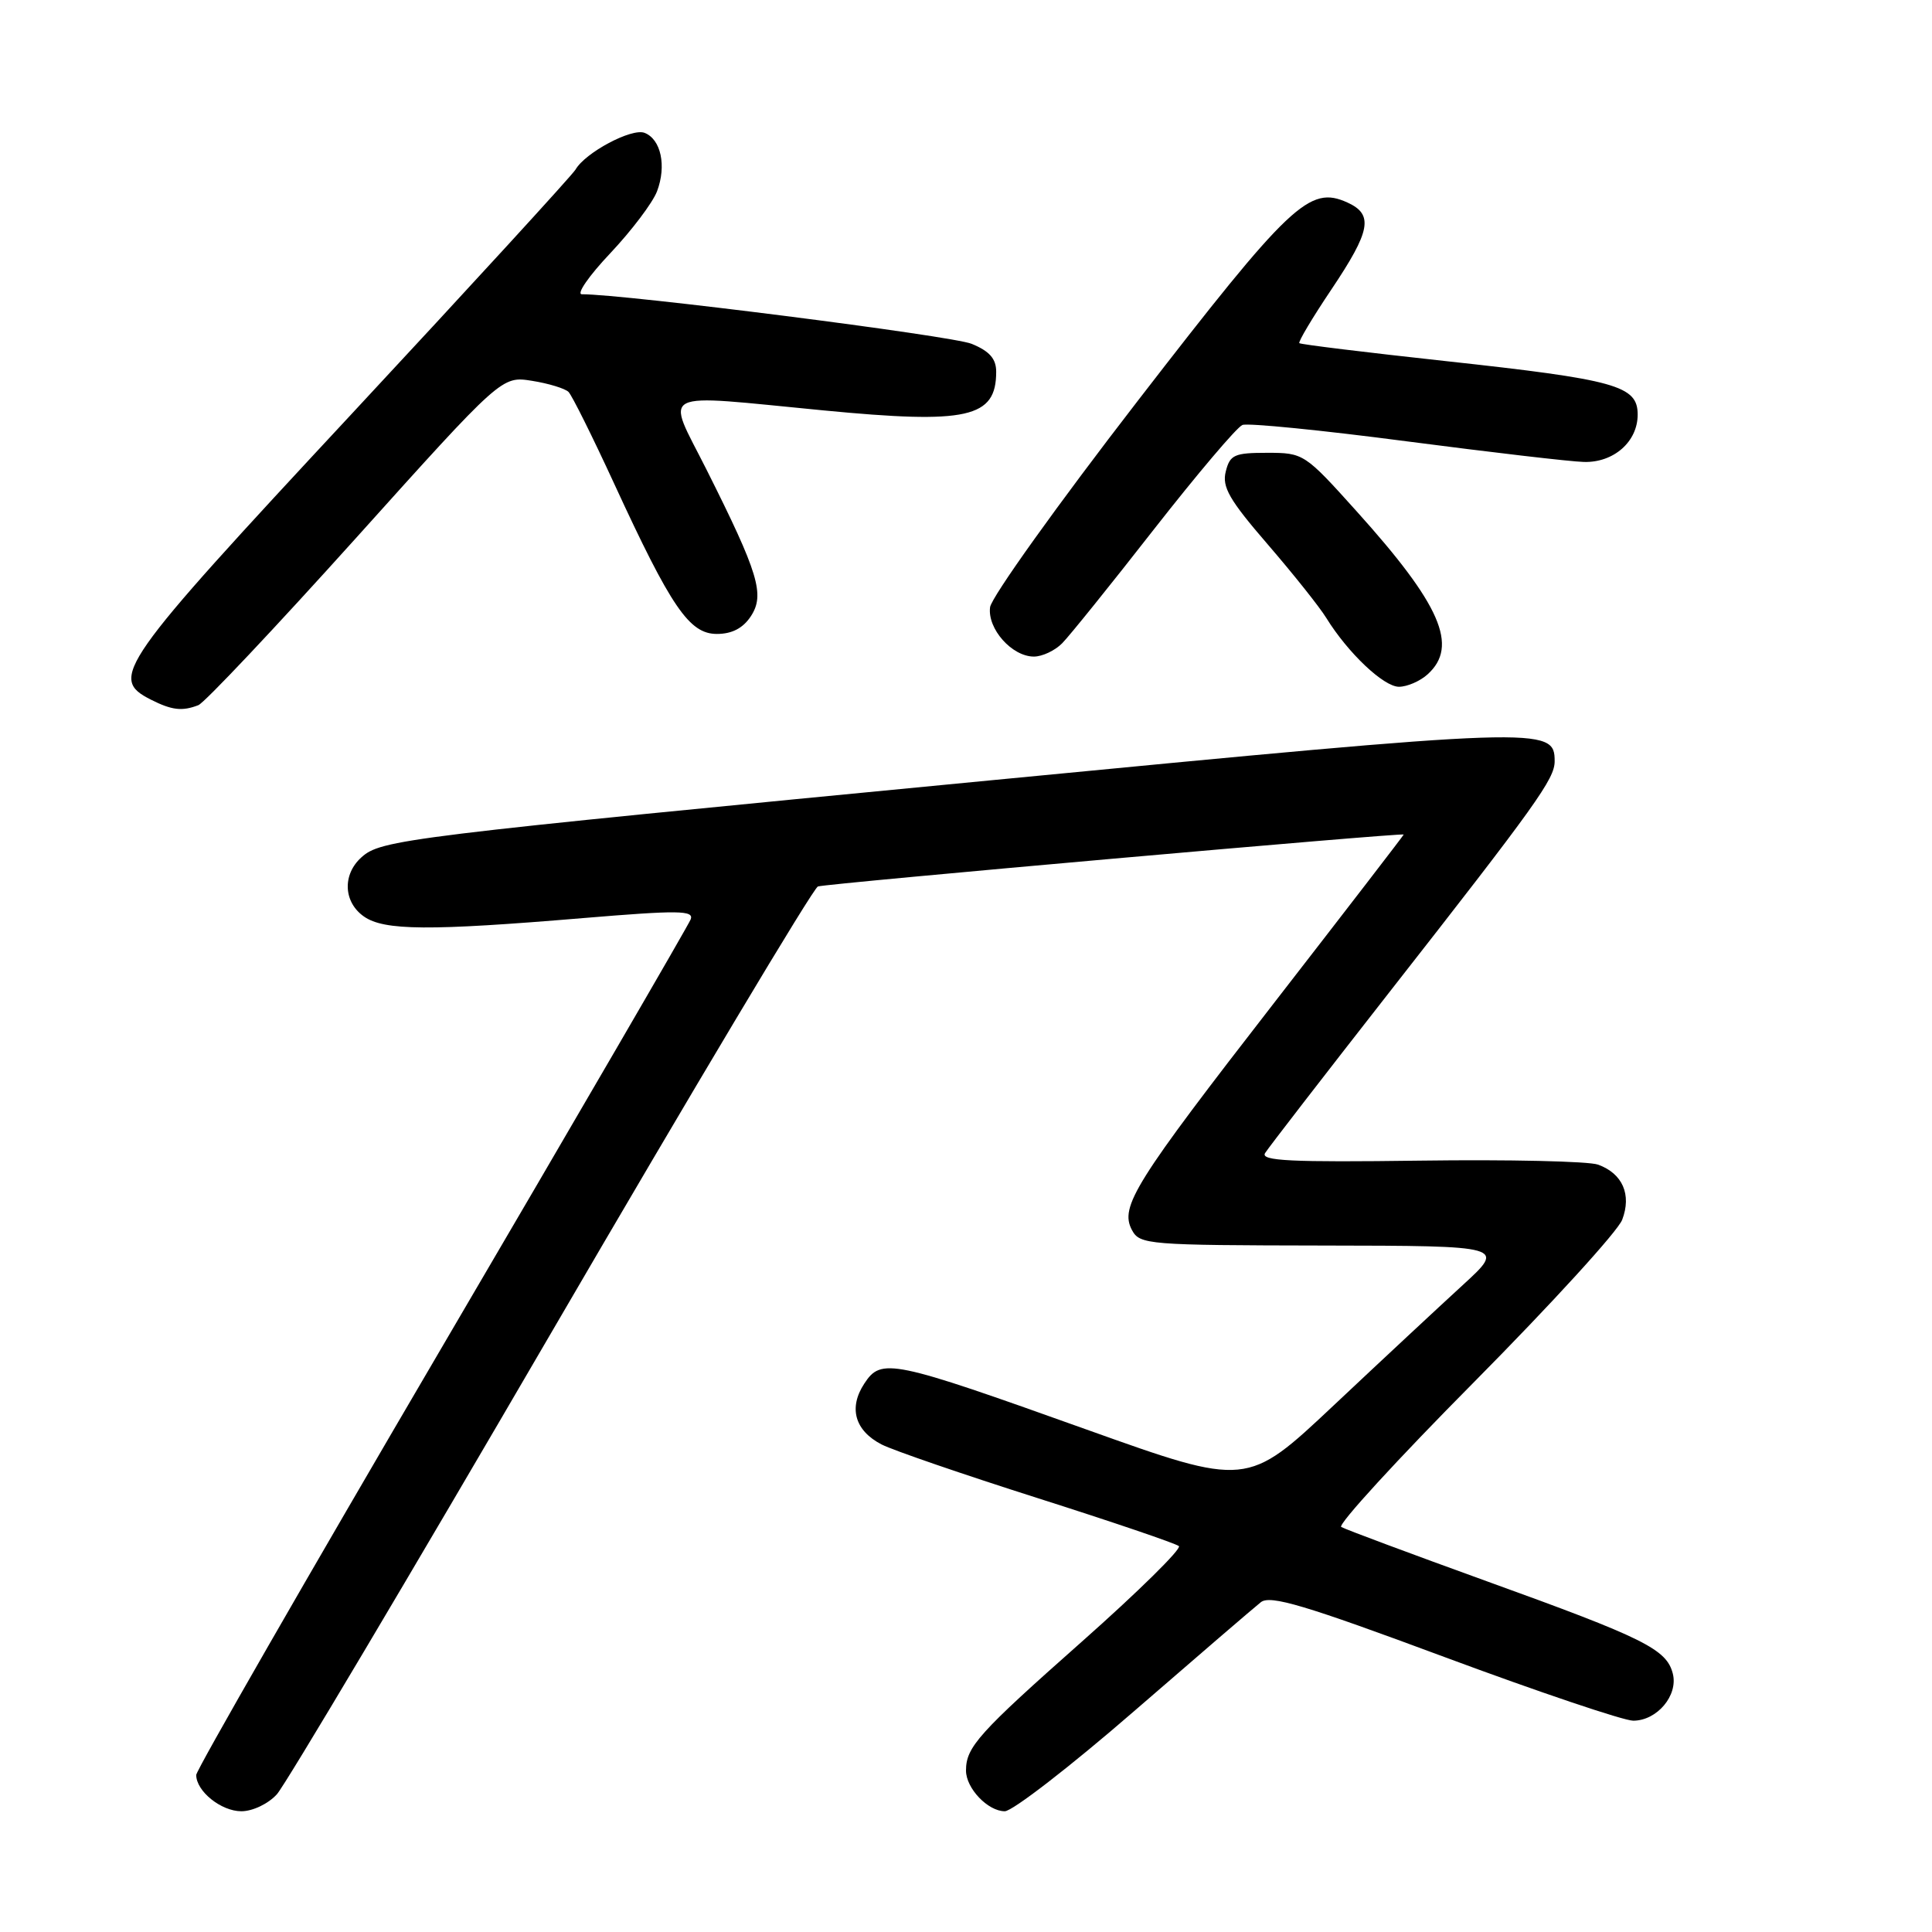 <?xml version="1.0" encoding="UTF-8" standalone="no"?>
<!DOCTYPE svg PUBLIC "-//W3C//DTD SVG 1.1//EN" "http://www.w3.org/Graphics/SVG/1.1/DTD/svg11.dtd" >
<svg xmlns="http://www.w3.org/2000/svg" xmlns:xlink="http://www.w3.org/1999/xlink" version="1.1" viewBox="0 0 256 256">
 <g >
 <path fill="currentColor"
d=" M 36.69 237.75 C 37.81 236.51 54.15 209.03 73.00 176.67 C 91.85 144.31 107.77 117.66 108.38 117.46 C 109.53 117.07 186.00 110.30 186.00 110.58 C 186.00 110.67 178.36 120.59 169.03 132.62 C 150.31 156.74 148.34 159.89 149.99 162.99 C 151.03 164.92 152.07 165.00 175.29 165.04 C 199.50 165.08 199.50 165.08 193.81 170.29 C 190.68 173.16 182.97 180.34 176.68 186.26 C 165.24 197.02 165.24 197.02 144.00 189.43 C 118.08 180.16 116.77 179.89 114.52 183.34 C 112.41 186.55 113.27 189.57 116.82 191.40 C 118.29 192.16 127.60 195.36 137.50 198.51 C 147.40 201.66 155.82 204.52 156.21 204.87 C 156.59 205.22 150.82 210.91 143.37 217.51 C 129.65 229.66 128.00 231.49 128.00 234.61 C 128.00 236.96 130.90 240.00 133.14 240.00 C 134.15 240.00 141.86 234.04 150.26 226.75 C 158.67 219.46 166.23 212.96 167.07 212.30 C 168.31 211.32 172.88 212.68 191.36 219.55 C 203.88 224.20 215.15 228.00 216.41 228.00 C 219.56 228.00 222.38 224.66 221.66 221.78 C 220.84 218.53 217.91 217.07 197.05 209.54 C 186.91 205.87 178.21 202.63 177.72 202.33 C 177.23 202.03 185.17 193.36 195.37 183.08 C 205.56 172.79 214.38 163.14 214.95 161.62 C 216.22 158.29 215.00 155.50 211.75 154.32 C 210.51 153.87 199.90 153.63 188.17 153.79 C 170.99 154.02 166.99 153.82 167.63 152.79 C 168.07 152.08 175.42 142.57 183.96 131.65 C 203.64 106.51 206.00 103.21 206.00 100.87 C 206.00 96.27 204.73 96.31 131.24 103.40 C 53.11 110.93 50.48 111.26 47.87 113.62 C 45.35 115.90 45.51 119.54 48.22 121.44 C 50.90 123.32 56.86 123.36 77.28 121.65 C 89.90 120.60 91.98 120.62 91.52 121.82 C 91.22 122.59 76.36 148.15 58.49 178.63 C 40.62 209.11 26.00 234.56 26.00 235.19 C 26.00 237.35 29.30 240.00 31.98 240.00 C 33.48 240.00 35.55 239.01 36.69 237.75 Z  M 26.28 93.44 C 27.08 93.14 36.45 83.20 47.11 71.36 C 66.48 49.82 66.48 49.82 70.49 50.46 C 72.70 50.81 74.87 51.48 75.33 51.93 C 75.79 52.39 78.52 57.88 81.40 64.13 C 88.95 80.51 91.34 84.00 94.99 84.00 C 96.99 84.00 98.45 83.24 99.49 81.66 C 101.37 78.79 100.52 75.98 93.62 62.23 C 88.20 51.45 86.69 52.22 109.12 54.38 C 128.23 56.22 132.00 55.38 132.00 49.26 C 132.00 47.54 131.12 46.53 128.75 45.56 C 126.16 44.49 82.70 38.97 77.10 38.99 C 76.34 39.00 78.03 36.55 80.86 33.56 C 83.69 30.56 86.48 26.87 87.06 25.35 C 88.34 21.97 87.58 18.44 85.40 17.60 C 83.69 16.95 77.55 20.22 76.26 22.47 C 75.84 23.19 62.45 37.81 46.50 54.95 C 15.61 88.15 14.40 89.87 20.00 92.71 C 22.77 94.11 24.14 94.27 26.28 93.44 Z  M 189.17 89.35 C 193.30 85.61 190.91 80.13 179.76 67.75 C 172.88 60.10 172.73 60.00 167.91 60.00 C 163.56 60.00 162.97 60.26 162.42 62.48 C 161.90 64.52 162.89 66.24 167.96 72.11 C 171.35 76.04 174.85 80.43 175.74 81.88 C 178.61 86.52 183.34 91.00 185.37 91.00 C 186.45 91.00 188.17 90.26 189.17 89.35 Z  M 140.75 85.23 C 141.71 84.26 147.18 77.47 152.90 70.14 C 158.63 62.82 163.90 56.59 164.63 56.31 C 165.35 56.03 175.12 57.00 186.33 58.47 C 197.54 59.93 208.12 61.17 209.86 61.21 C 213.81 61.33 217.00 58.53 217.00 54.94 C 217.00 51.10 214.17 50.31 191.50 47.84 C 181.05 46.70 172.35 45.64 172.17 45.47 C 171.99 45.31 173.90 42.10 176.42 38.35 C 181.63 30.58 182.03 28.43 178.55 26.84 C 173.50 24.54 171.02 26.89 150.73 53.15 C 140.15 66.84 131.36 79.13 131.19 80.46 C 130.82 83.32 134.09 87.00 137.00 87.00 C 138.10 87.00 139.79 86.21 140.75 85.23 Z "/>
</g>
</svg>
